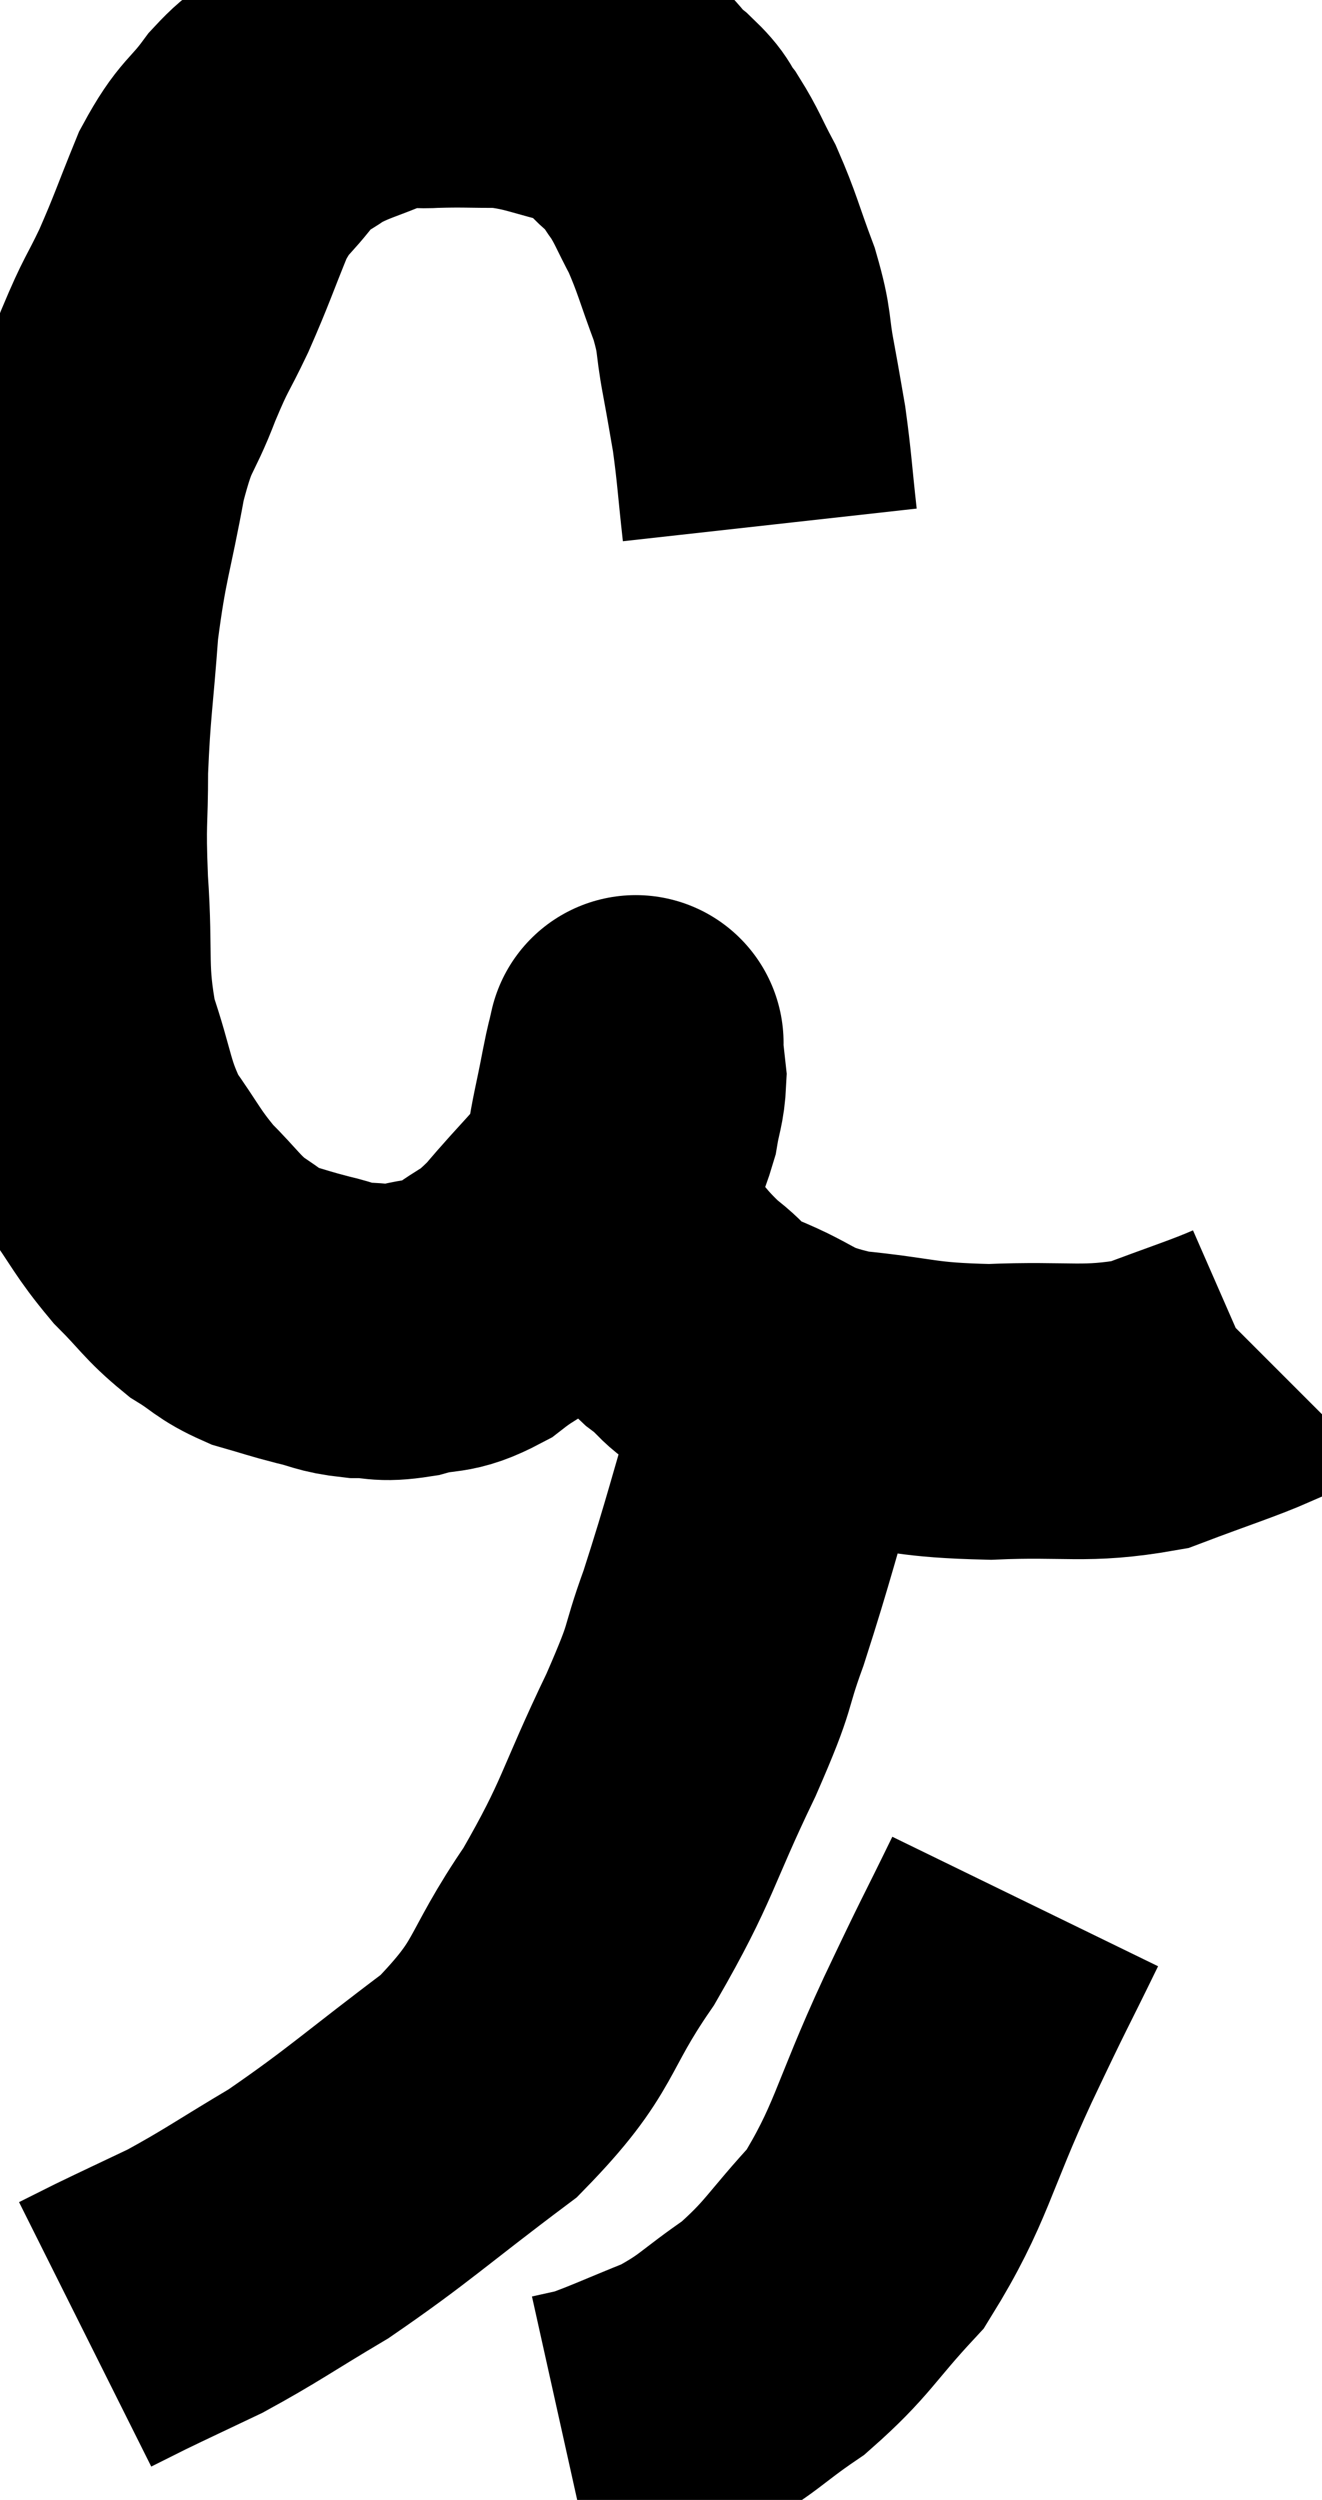 <svg xmlns="http://www.w3.org/2000/svg" viewBox="7.02 4.263 22.36 42.277" width="22.36" height="42.277"><path d="M 20.04 13.14 C 19.95 12.33, 19.95 12.18, 19.86 11.52 C 19.77 11.01, 19.785 11.07, 19.68 10.5 C 19.56 9.87, 19.635 9.915, 19.44 9.24 C 19.17 8.52, 19.155 8.385, 18.9 7.8 C 18.66 7.35, 18.645 7.26, 18.42 6.9 C 18.21 6.63, 18.33 6.675, 18 6.36 C 17.55 6, 17.715 5.91, 17.1 5.64 C 16.32 5.46, 16.23 5.37, 15.54 5.28 C 14.94 5.28, 14.865 5.265, 14.34 5.28 C 13.89 5.31, 13.98 5.19, 13.44 5.34 C 12.81 5.61, 12.675 5.61, 12.18 5.88 C 11.82 6.15, 11.85 6, 11.46 6.42 C 11.04 6.99, 10.995 6.87, 10.62 7.56 C 10.29 8.37, 10.275 8.46, 9.96 9.18 C 9.66 9.81, 9.675 9.69, 9.36 10.44 C 9.03 11.31, 8.985 11.085, 8.7 12.18 C 8.46 13.5, 8.385 13.545, 8.22 14.82 C 8.13 16.05, 8.085 16.185, 8.04 17.28 C 8.04 18.24, 7.995 18.075, 8.04 19.2 C 8.13 20.49, 8.01 20.655, 8.22 21.78 C 8.55 22.74, 8.49 22.905, 8.88 23.7 C 9.33 24.33, 9.33 24.42, 9.78 24.96 C 10.23 25.41, 10.26 25.515, 10.68 25.86 C 11.07 26.1, 11.055 26.16, 11.46 26.34 C 11.88 26.46, 11.895 26.475, 12.3 26.58 C 12.69 26.67, 12.675 26.715, 13.08 26.76 C 13.5 26.76, 13.44 26.835, 13.92 26.76 C 14.46 26.61, 14.46 26.745, 15 26.46 C 15.54 26.04, 15.495 26.205, 16.08 25.62 C 16.71 24.87, 16.935 24.72, 17.34 24.12 C 17.52 23.67, 17.58 23.625, 17.7 23.22 C 17.76 22.86, 17.805 22.815, 17.82 22.5 C 17.79 22.23, 17.775 22.095, 17.76 21.96 C 17.76 21.96, 17.76 21.96, 17.76 21.96 C 17.76 21.96, 17.79 21.825, 17.76 21.96 C 17.7 22.23, 17.73 22.05, 17.64 22.5 C 17.52 23.13, 17.46 23.325, 17.4 23.76 C 17.4 24, 17.37 23.85, 17.4 24.24 C 17.46 24.78, 17.235 24.765, 17.52 25.32 C 18.03 25.89, 18.045 25.995, 18.54 26.46 C 19.02 26.82, 18.81 26.82, 19.5 27.18 C 20.4 27.54, 20.235 27.66, 21.3 27.9 C 22.53 28.02, 22.47 28.11, 23.76 28.14 C 25.11 28.08, 25.35 28.215, 26.46 28.02 C 27.33 27.69, 27.72 27.57, 28.2 27.36 C 28.29 27.27, 28.335 27.225, 28.38 27.18 L 28.38 27.18" fill="none" stroke="black" stroke-width="5"></path><path d="M 20.4 27.18 C 20.34 27.69, 20.565 27.09, 20.28 28.2 C 19.77 29.91, 19.695 30.27, 19.26 31.62 C 18.9 32.61, 19.11 32.295, 18.54 33.6 C 17.76 35.22, 17.835 35.355, 16.98 36.84 C 16.05 38.19, 16.305 38.325, 15.12 39.54 C 13.68 40.62, 13.44 40.875, 12.24 41.7 C 11.28 42.27, 11.115 42.405, 10.32 42.84 C 9.69 43.14, 9.525 43.215, 9.06 43.44 C 8.76 43.59, 8.61 43.665, 8.46 43.74 L 8.46 43.74" fill="none" stroke="black" stroke-width="5"></path><path d="M 24.36 36.42 C 23.79 37.59, 23.895 37.335, 23.22 38.76 C 22.44 40.44, 22.44 40.86, 21.66 42.12 C 20.88 42.96, 20.865 43.125, 20.1 43.8 C 19.35 44.31, 19.35 44.415, 18.6 44.82 C 17.85 45.12, 17.61 45.24, 17.1 45.42 C 16.83 45.48, 16.695 45.51, 16.56 45.54 L 16.56 45.54" fill="none" stroke="black" stroke-width="5"></path></svg>